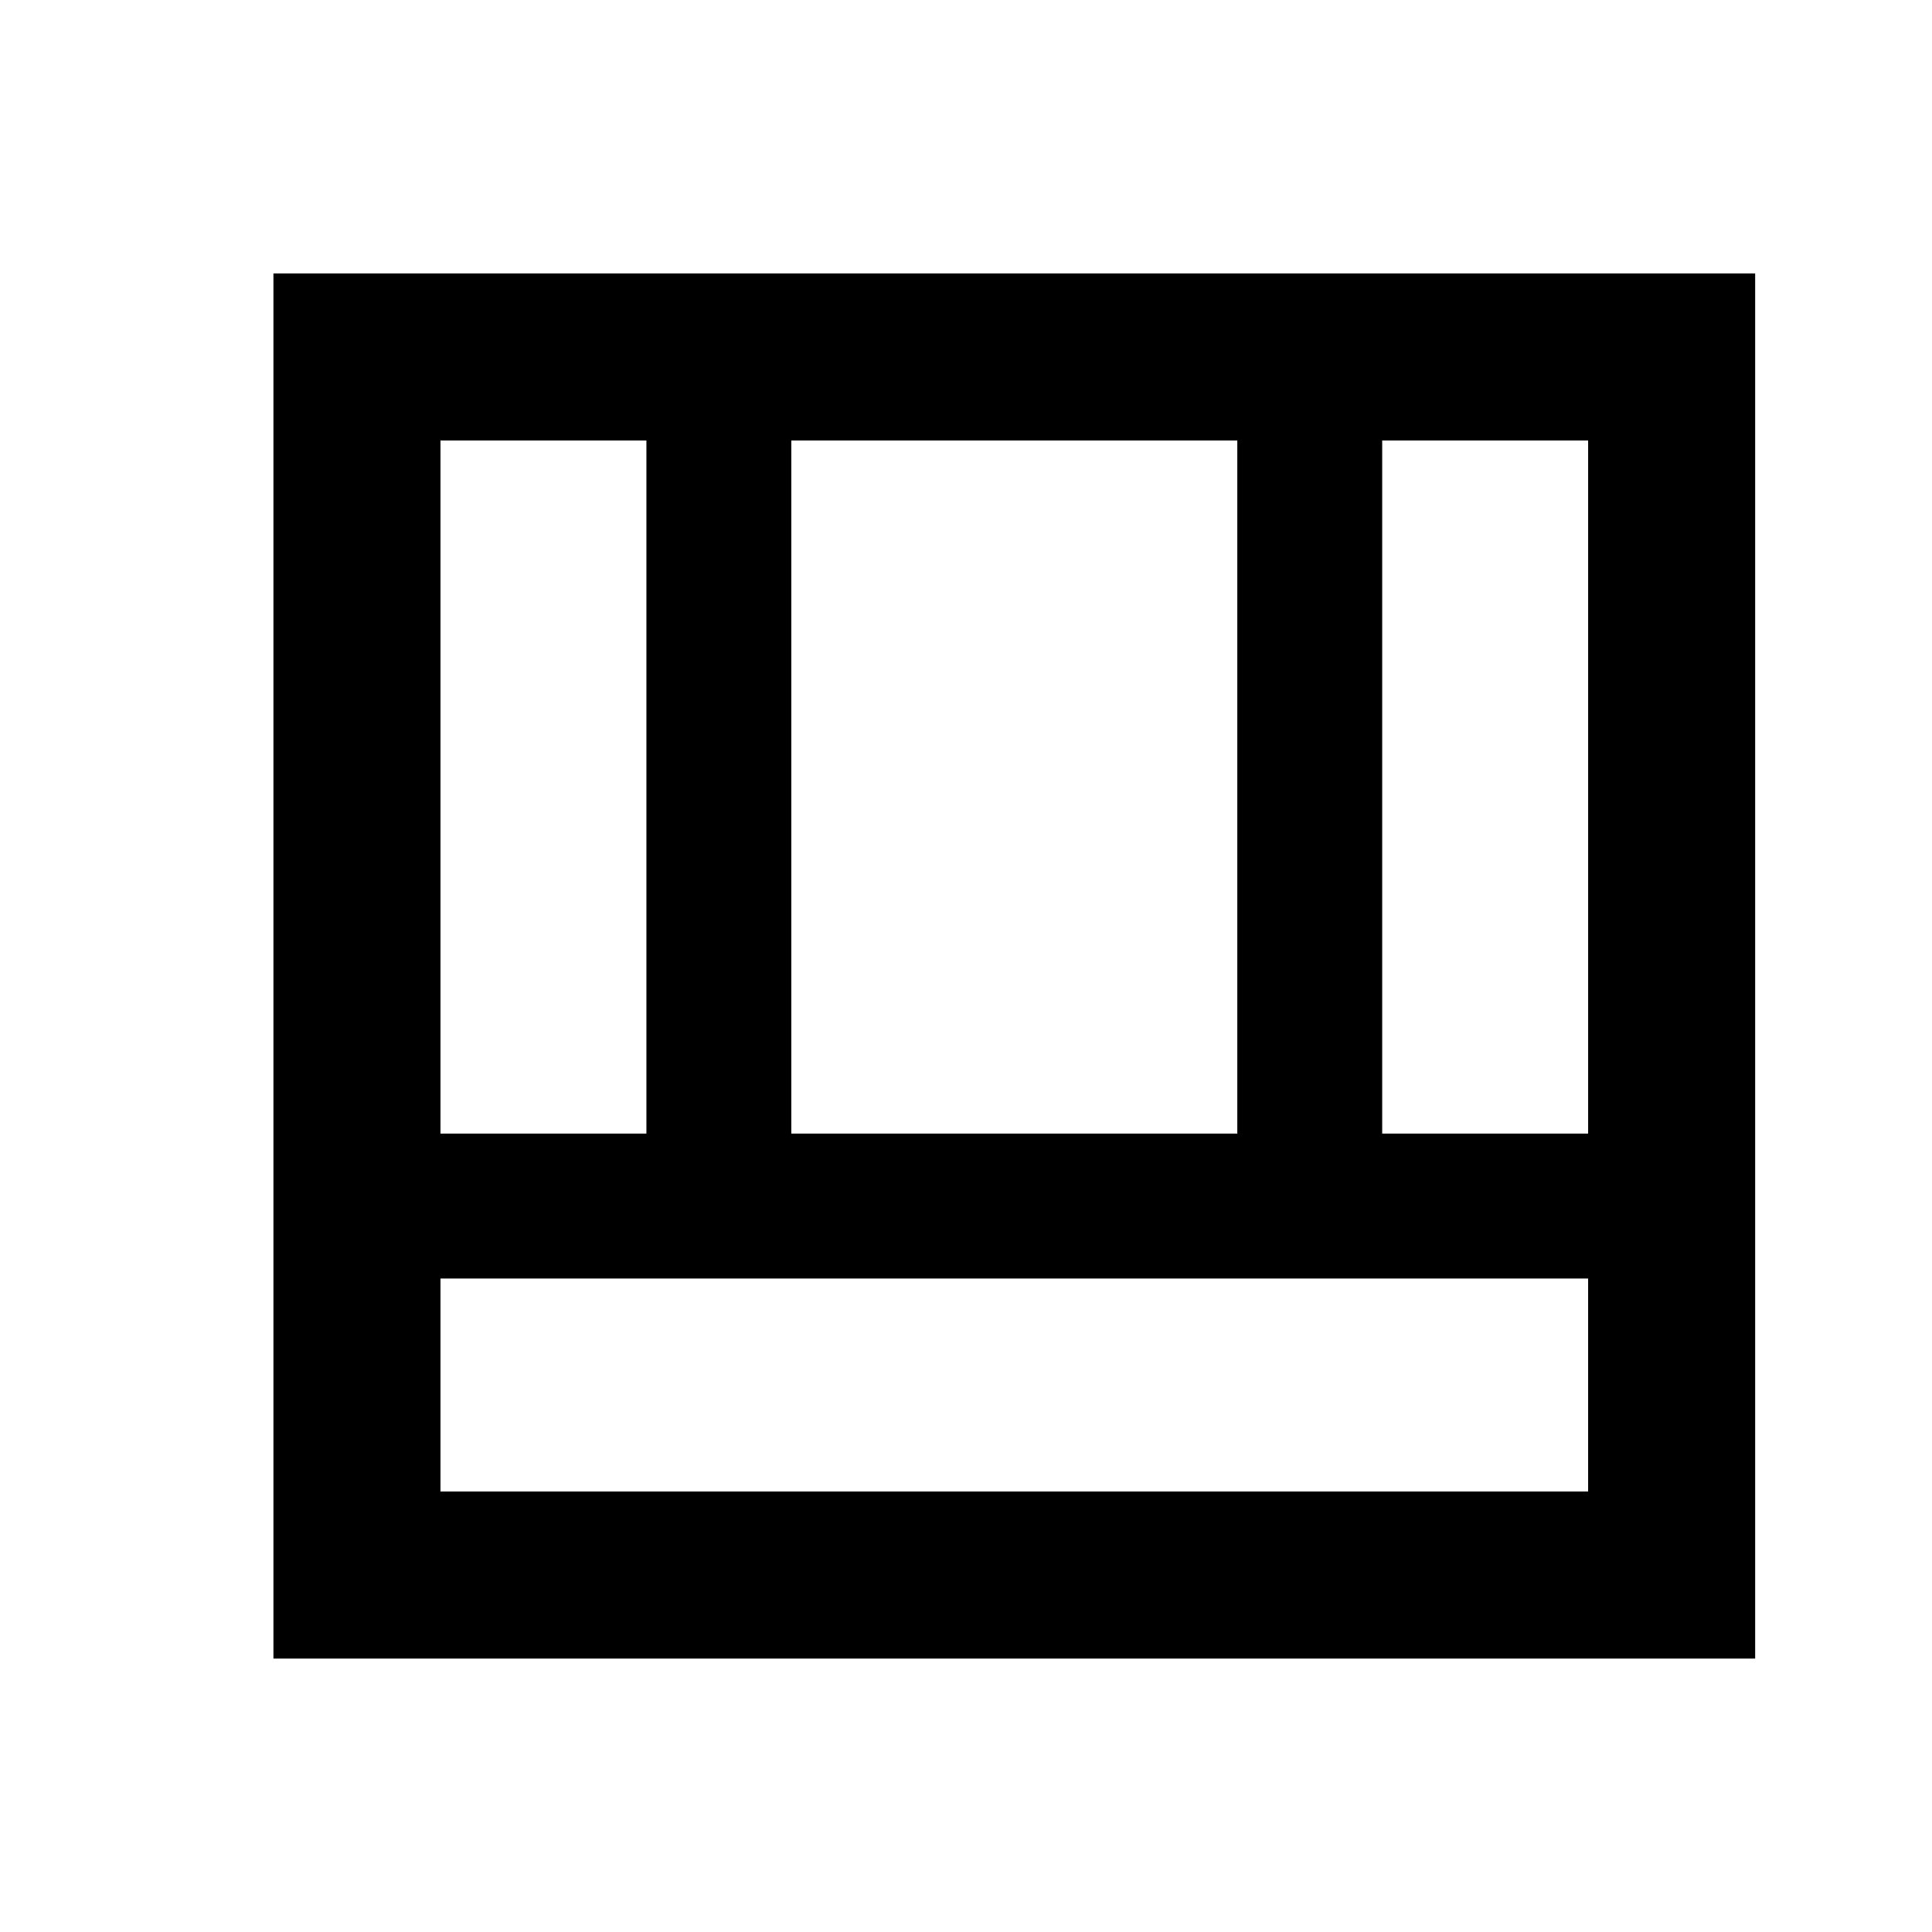 <svg xmlns="http://www.w3.org/2000/svg" height="20" viewBox="0 -960 960 960" width="20"><path d="M135.869-135.869v-688.262h736.262v688.262H135.869Zm83.001-188.848v105.847h570.26v-105.847H218.87Zm467.934-72H789.13V-741.13H686.804v344.413Zm-467.934 0h102.326V-741.13H218.87v344.413Zm174.326 0h221.608V-741.13H393.196v344.413Z"/></svg>